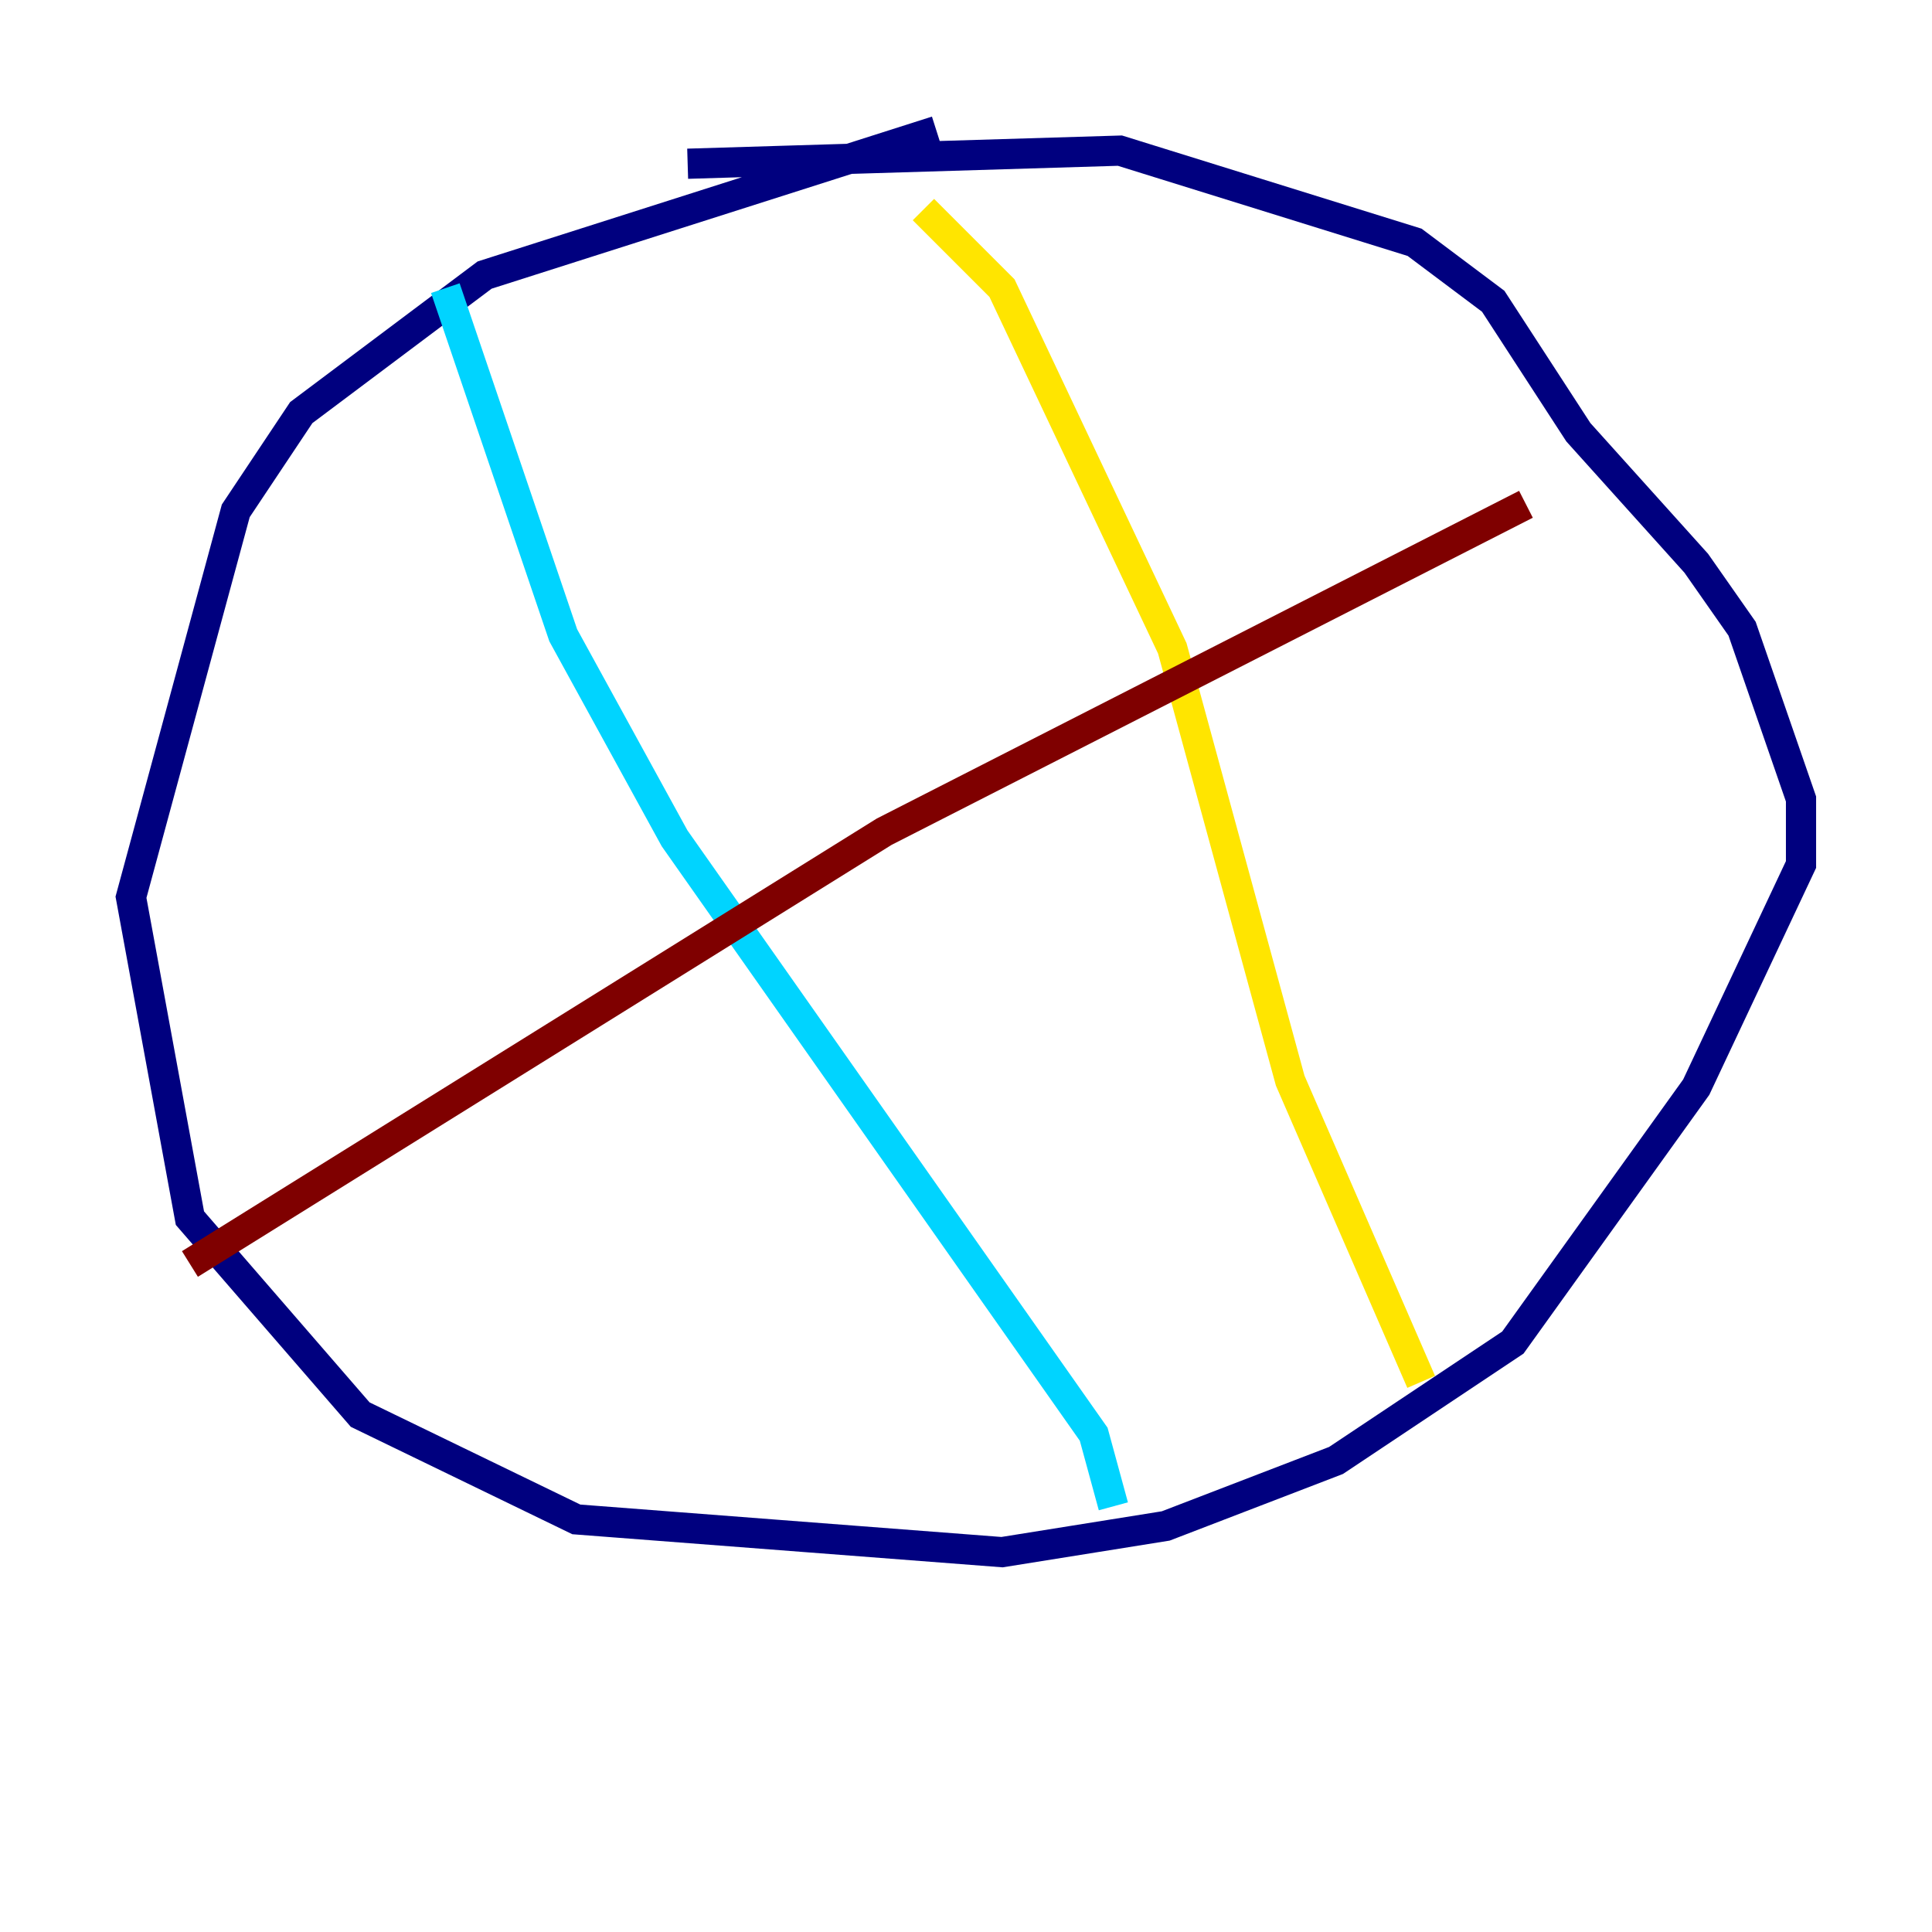 <?xml version="1.0" encoding="utf-8" ?>
<svg baseProfile="tiny" height="128" version="1.2" viewBox="0,0,128,128" width="128" xmlns="http://www.w3.org/2000/svg" xmlns:ev="http://www.w3.org/2001/xml-events" xmlns:xlink="http://www.w3.org/1999/xlink"><defs /><polyline fill="none" points="62.047,8.678 32.108,18.224 19.959,27.336 15.62,33.844 8.678,59.444 12.583,80.705 23.864,93.722 38.183,100.664 66.386,102.834 77.234,101.098 88.515,96.759 100.231,88.949 112.38,72.027 119.322,57.275 119.322,52.936 115.417,41.654 112.38,37.315 104.57,28.637 98.929,19.959 93.722,16.054 74.197,9.98 45.559,10.848" stroke="#00007f" stroke-width="2" /><polyline fill="none" points="29.505,19.091 37.315,42.088 44.691,55.539 72.461,95.024 73.763,99.797" stroke="#00d4ff" stroke-width="2" /><polyline fill="none" points="61.18,13.885 66.386,19.091 77.668,42.956 85.478,71.593 94.156,91.552" stroke="#ffe500" stroke-width="2" /><polyline fill="none" points="12.583,83.742 58.576,55.105 101.098,33.41" stroke="#7f0000" stroke-width="2" /></svg>